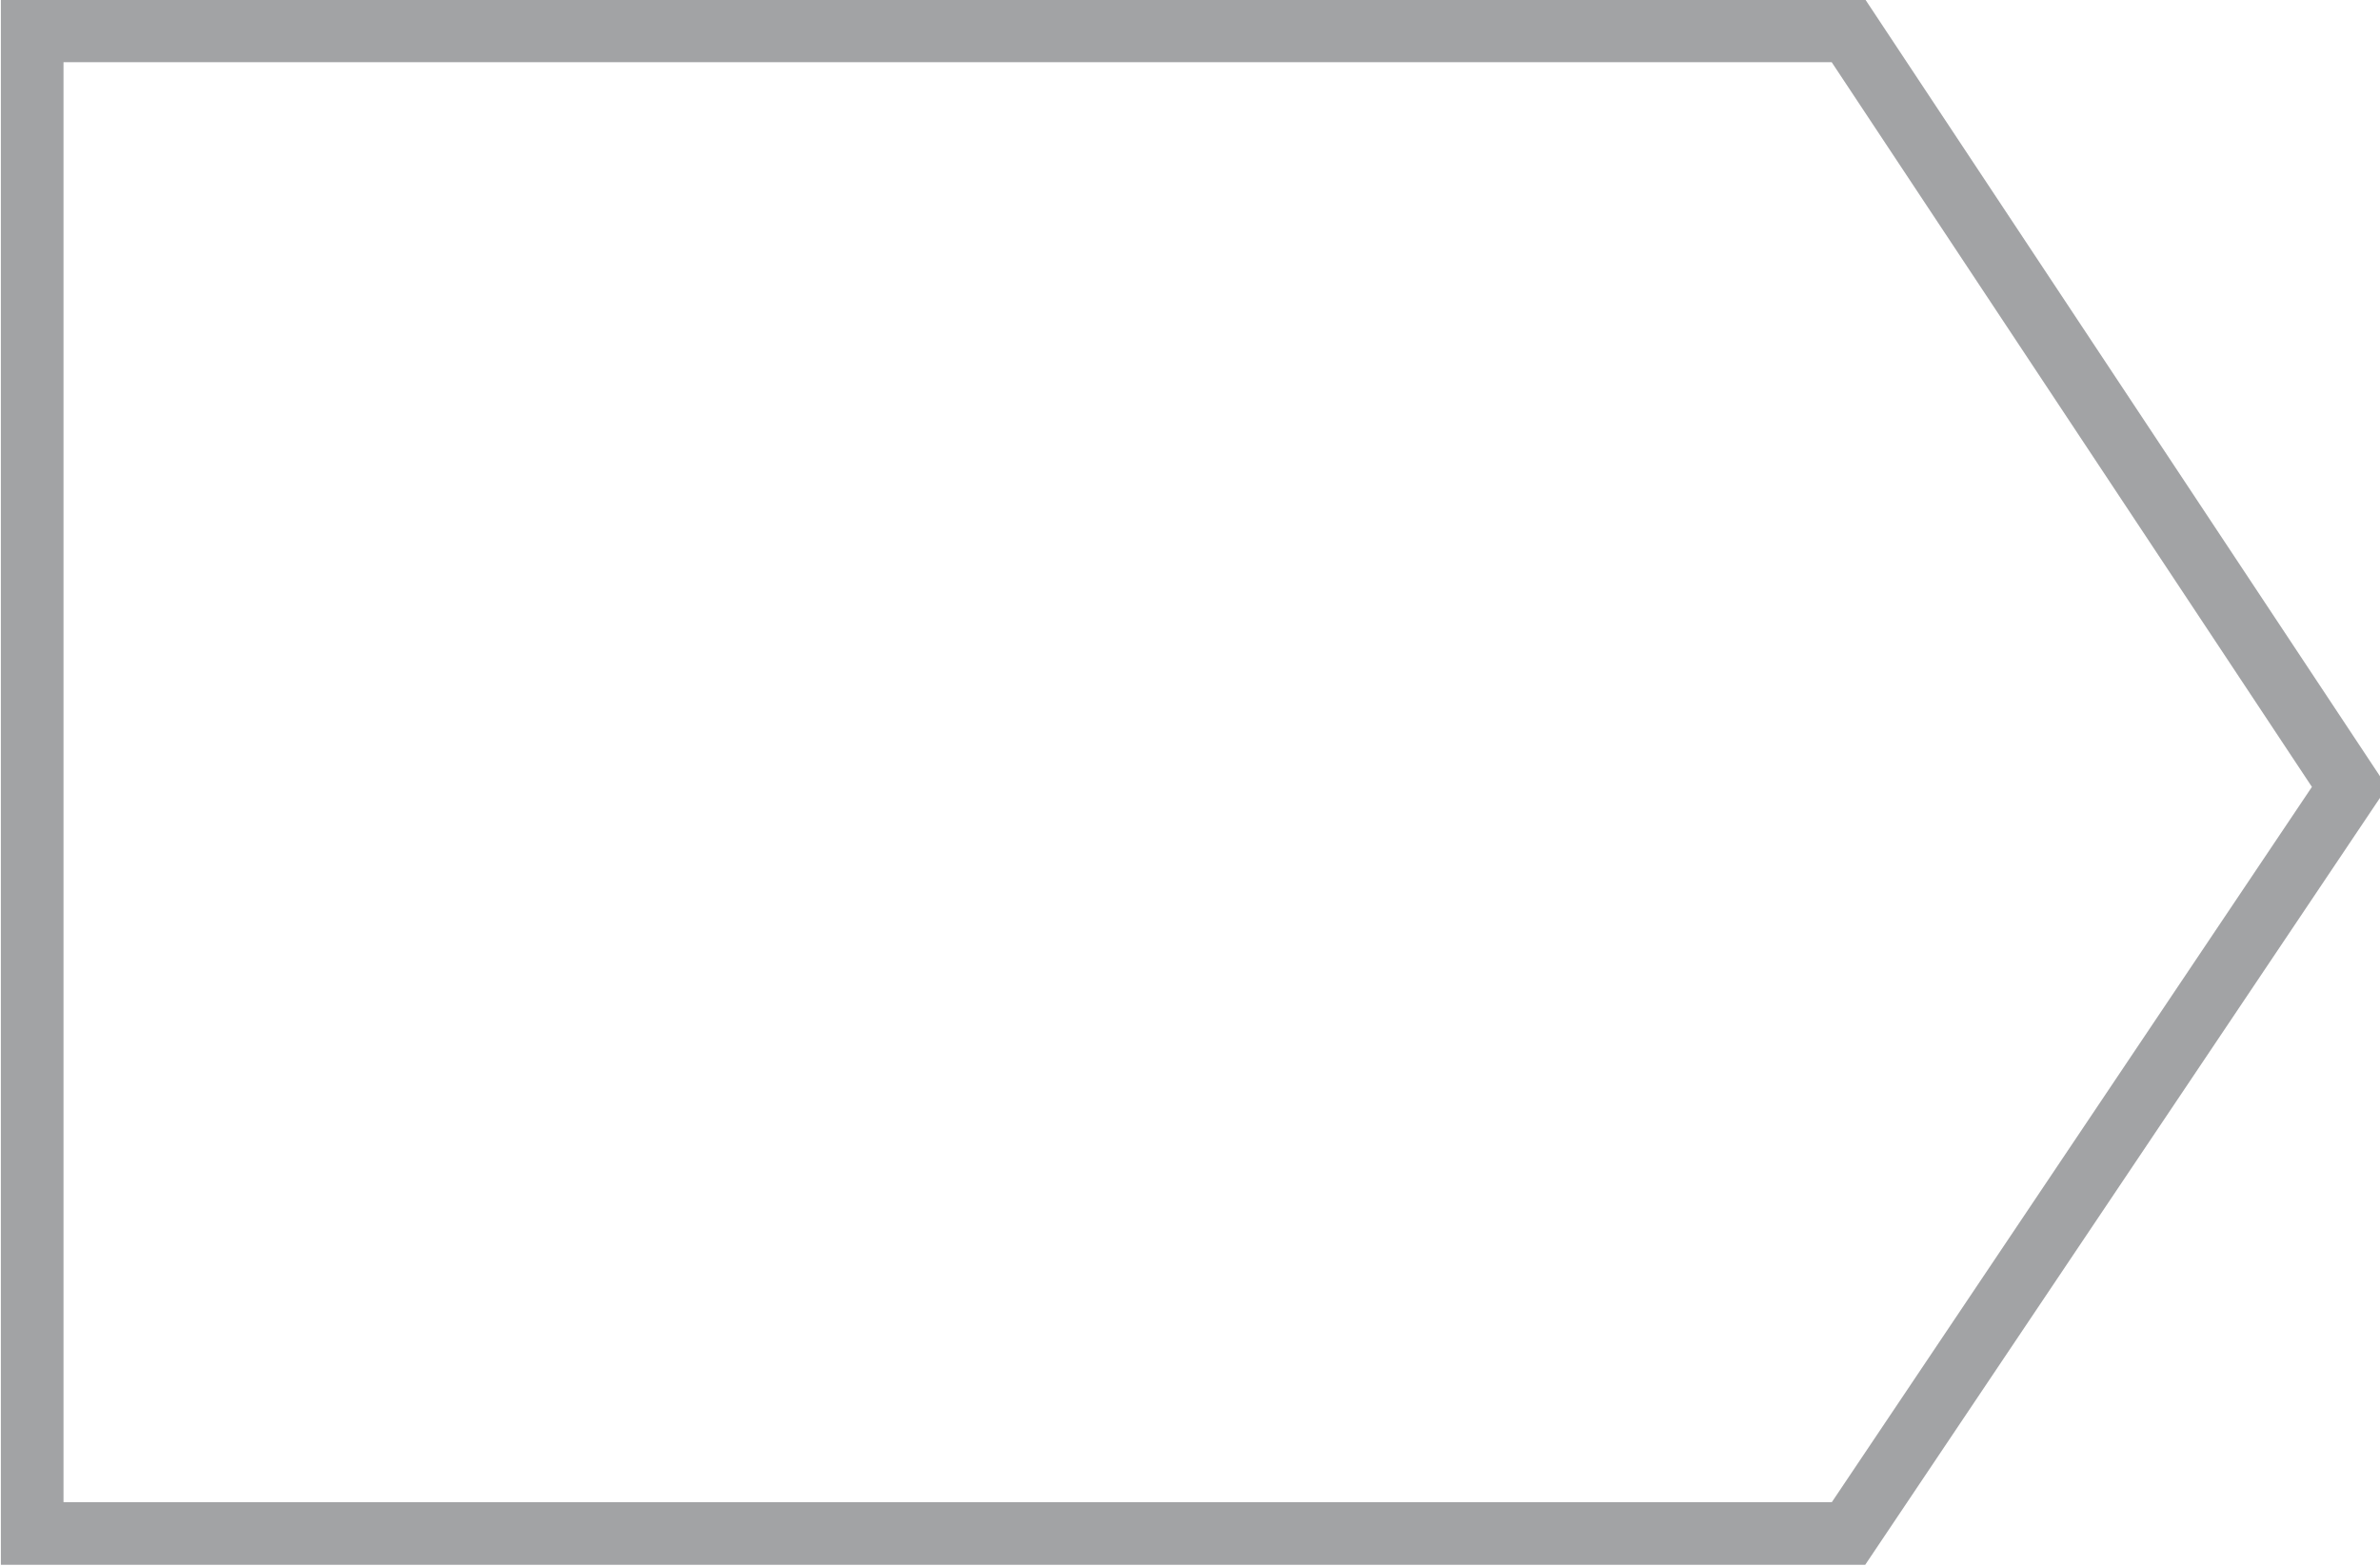 <svg xmlns="http://www.w3.org/2000/svg" width="38" height="25" viewBox="0 0 38 25">
<defs>
    <style>
      .cls-1 {
        fill: none;
        stroke: #a2a3a5;
        stroke-width: 1px;
        fill-rule: evenodd;
      }
    </style>
  </defs>
  <path id="Прямоугольник_4" data-name="Прямоугольник 4" class="cls-1" d="M715.077,919.056h29l8,12.073-8,11.919h-29V919.056Z" transform="translate(-714.563 -918.563)"/>
</svg>
